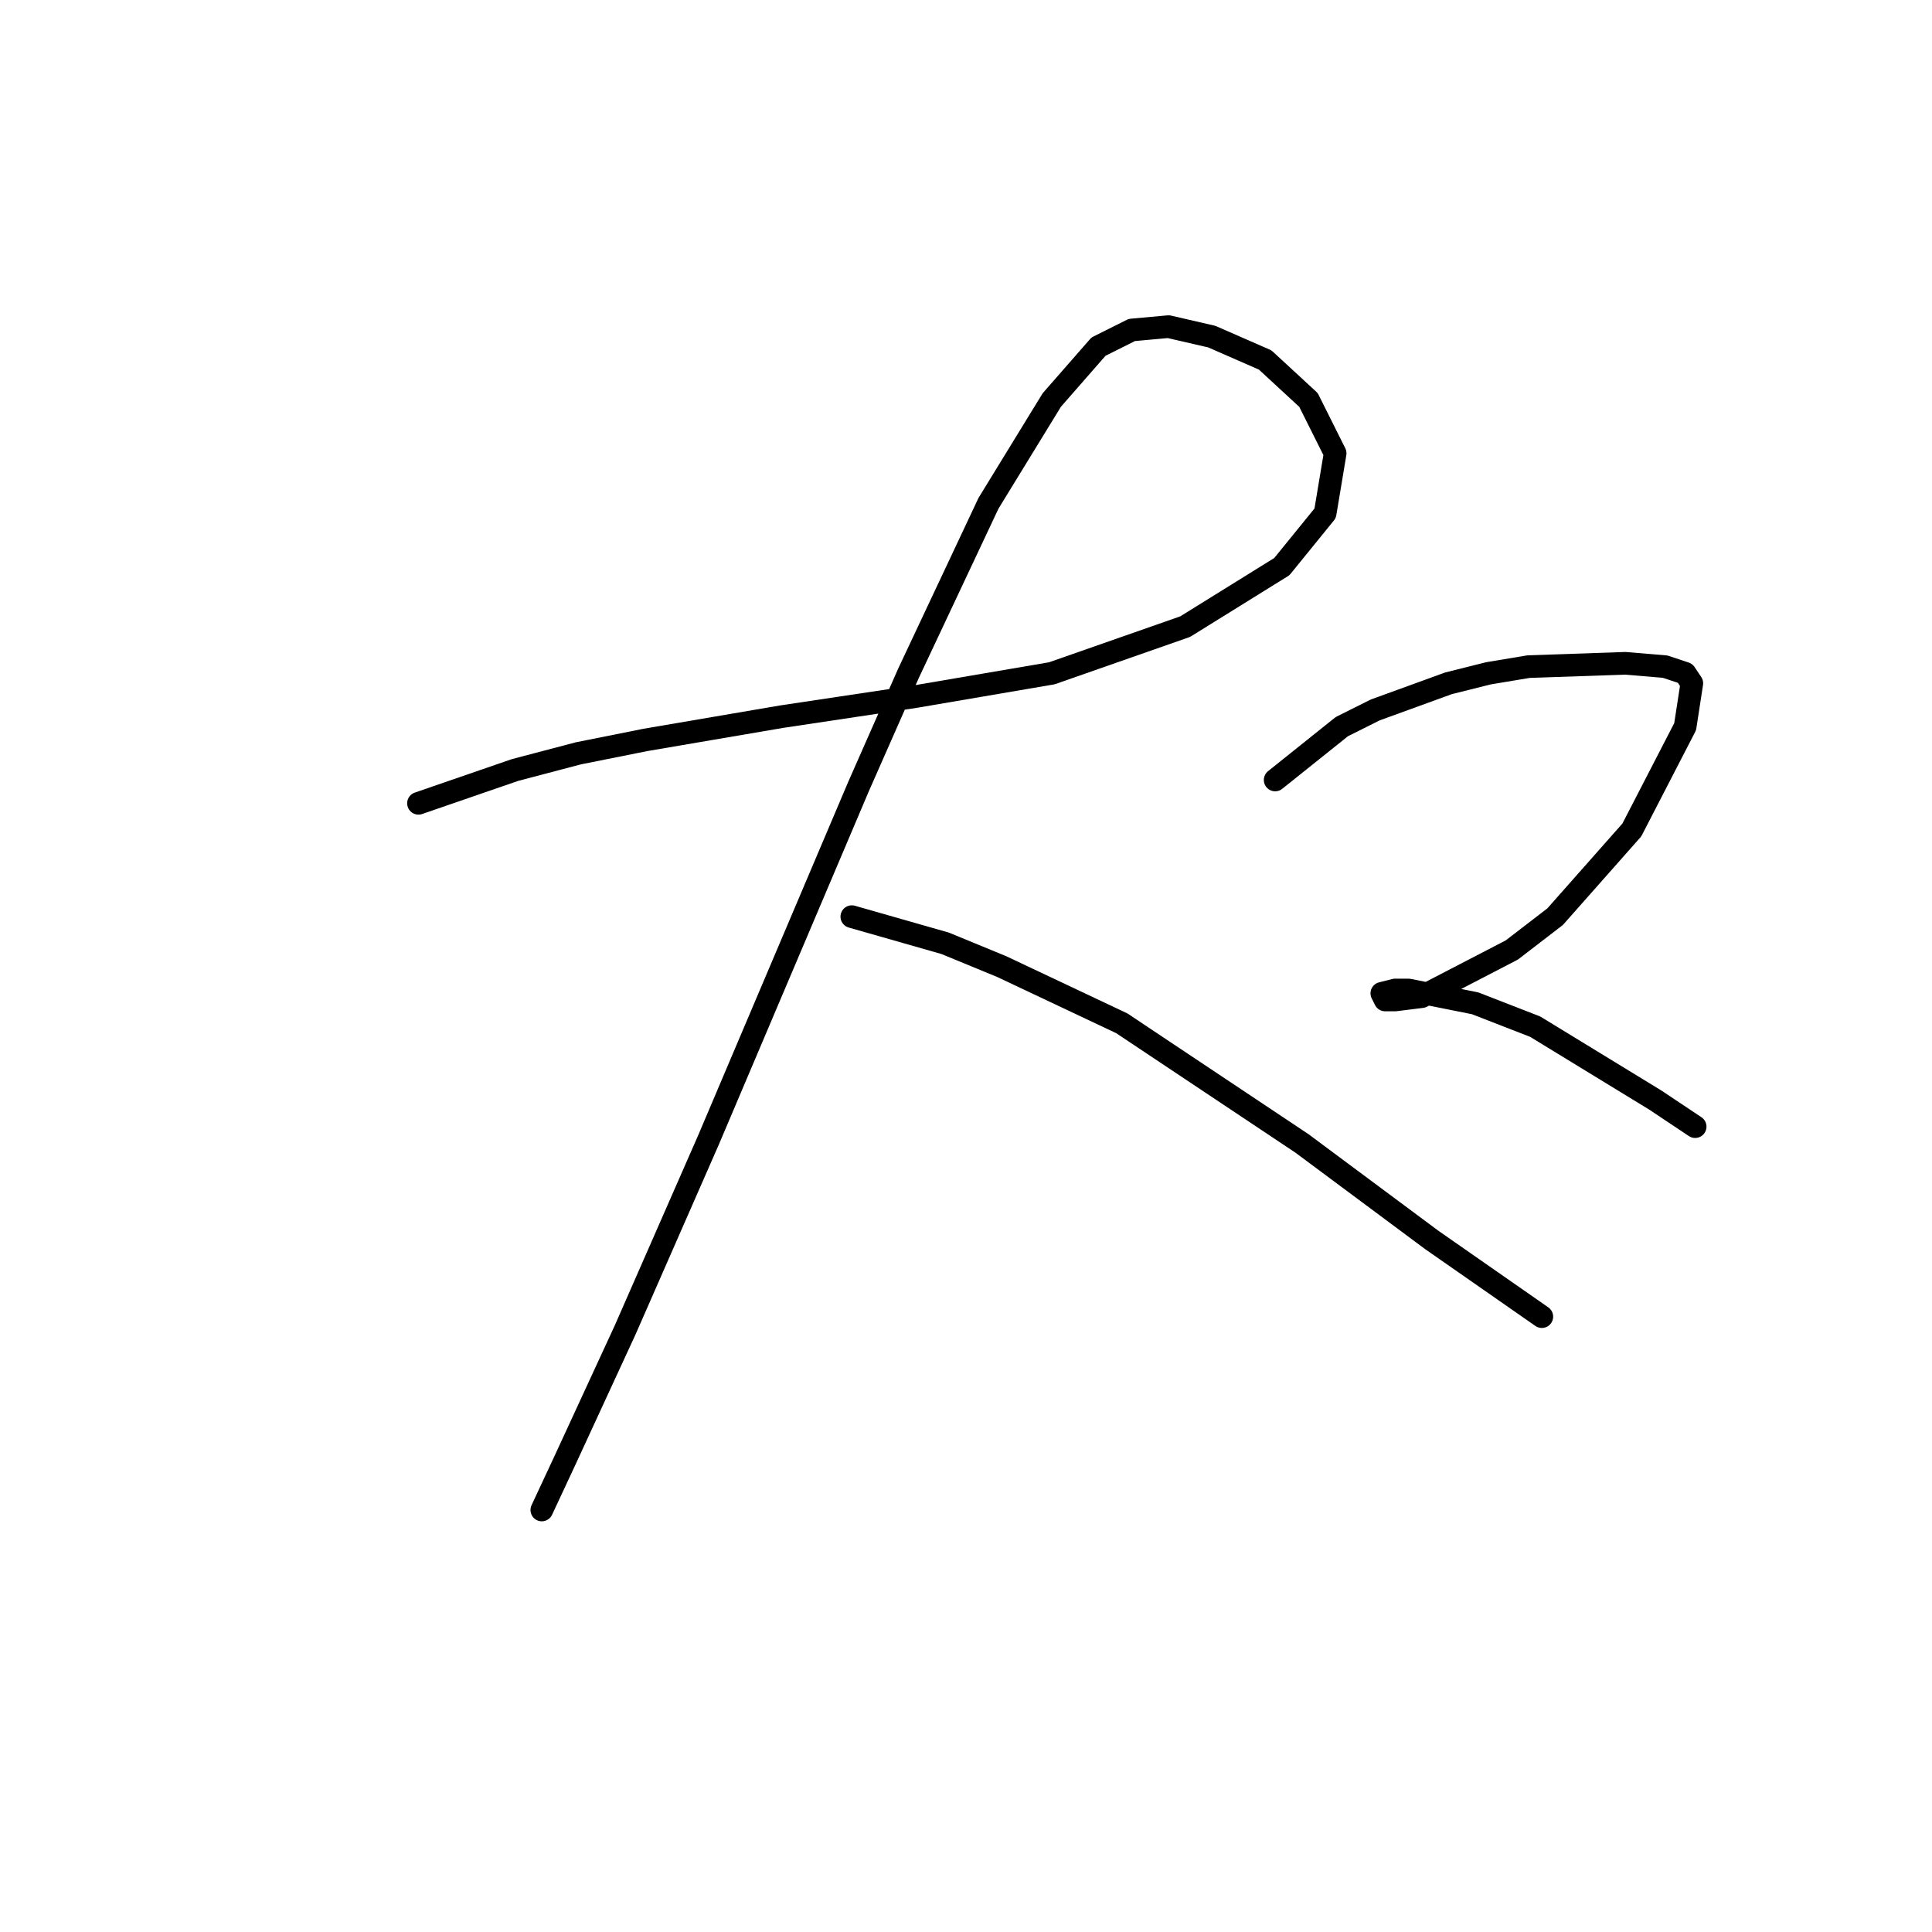 <?xml version="1.0" standalone="no"?>
    <svg width="256" height="256" xmlns="http://www.w3.org/2000/svg" version="1.1">
    <polyline stroke="black" stroke-width="3" stroke-linecap="round" fill="transparent" stroke-linejoin="round" points="55.451 106.442 68.26 102.025 76.652 99.817 85.485 98.05 103.595 94.958 121.262 92.308 139.372 89.216 157.039 83.033 169.848 75.082 175.59 68.015 176.915 60.065 173.382 52.998 167.64 47.698 160.573 44.606 154.831 43.281 149.972 43.723 145.555 45.931 139.372 52.998 130.979 66.69 120.379 89.216 113.754 104.234 93.878 151.053 82.835 176.229 74.885 193.455 71.793 200.08 71.793 200.08 " />
        <polyline stroke="black" stroke-width="3" stroke-linecap="round" fill="transparent" stroke-linejoin="round" points="112.87 121.46 125.237 124.993 132.746 128.085 148.647 135.594 172.498 151.495 189.724 164.304 204.3 174.462 204.3 174.462 " />
        <polyline stroke="black" stroke-width="3" stroke-linecap="round" fill="transparent" stroke-linejoin="round" points="168.965 103.351 177.798 96.284 182.215 94.075 191.933 90.542 197.233 89.216 202.533 88.333 215.342 87.891 220.642 88.333 223.292 89.216 224.176 90.542 223.292 96.284 216.225 109.976 206.067 121.46 200.325 125.877 188.399 132.06 184.865 132.502 183.54 132.502 183.099 131.619 184.865 131.177 186.632 131.177 195.466 132.944 203.416 136.036 219.317 145.753 224.617 149.286 224.617 149.286 " />
        </svg>